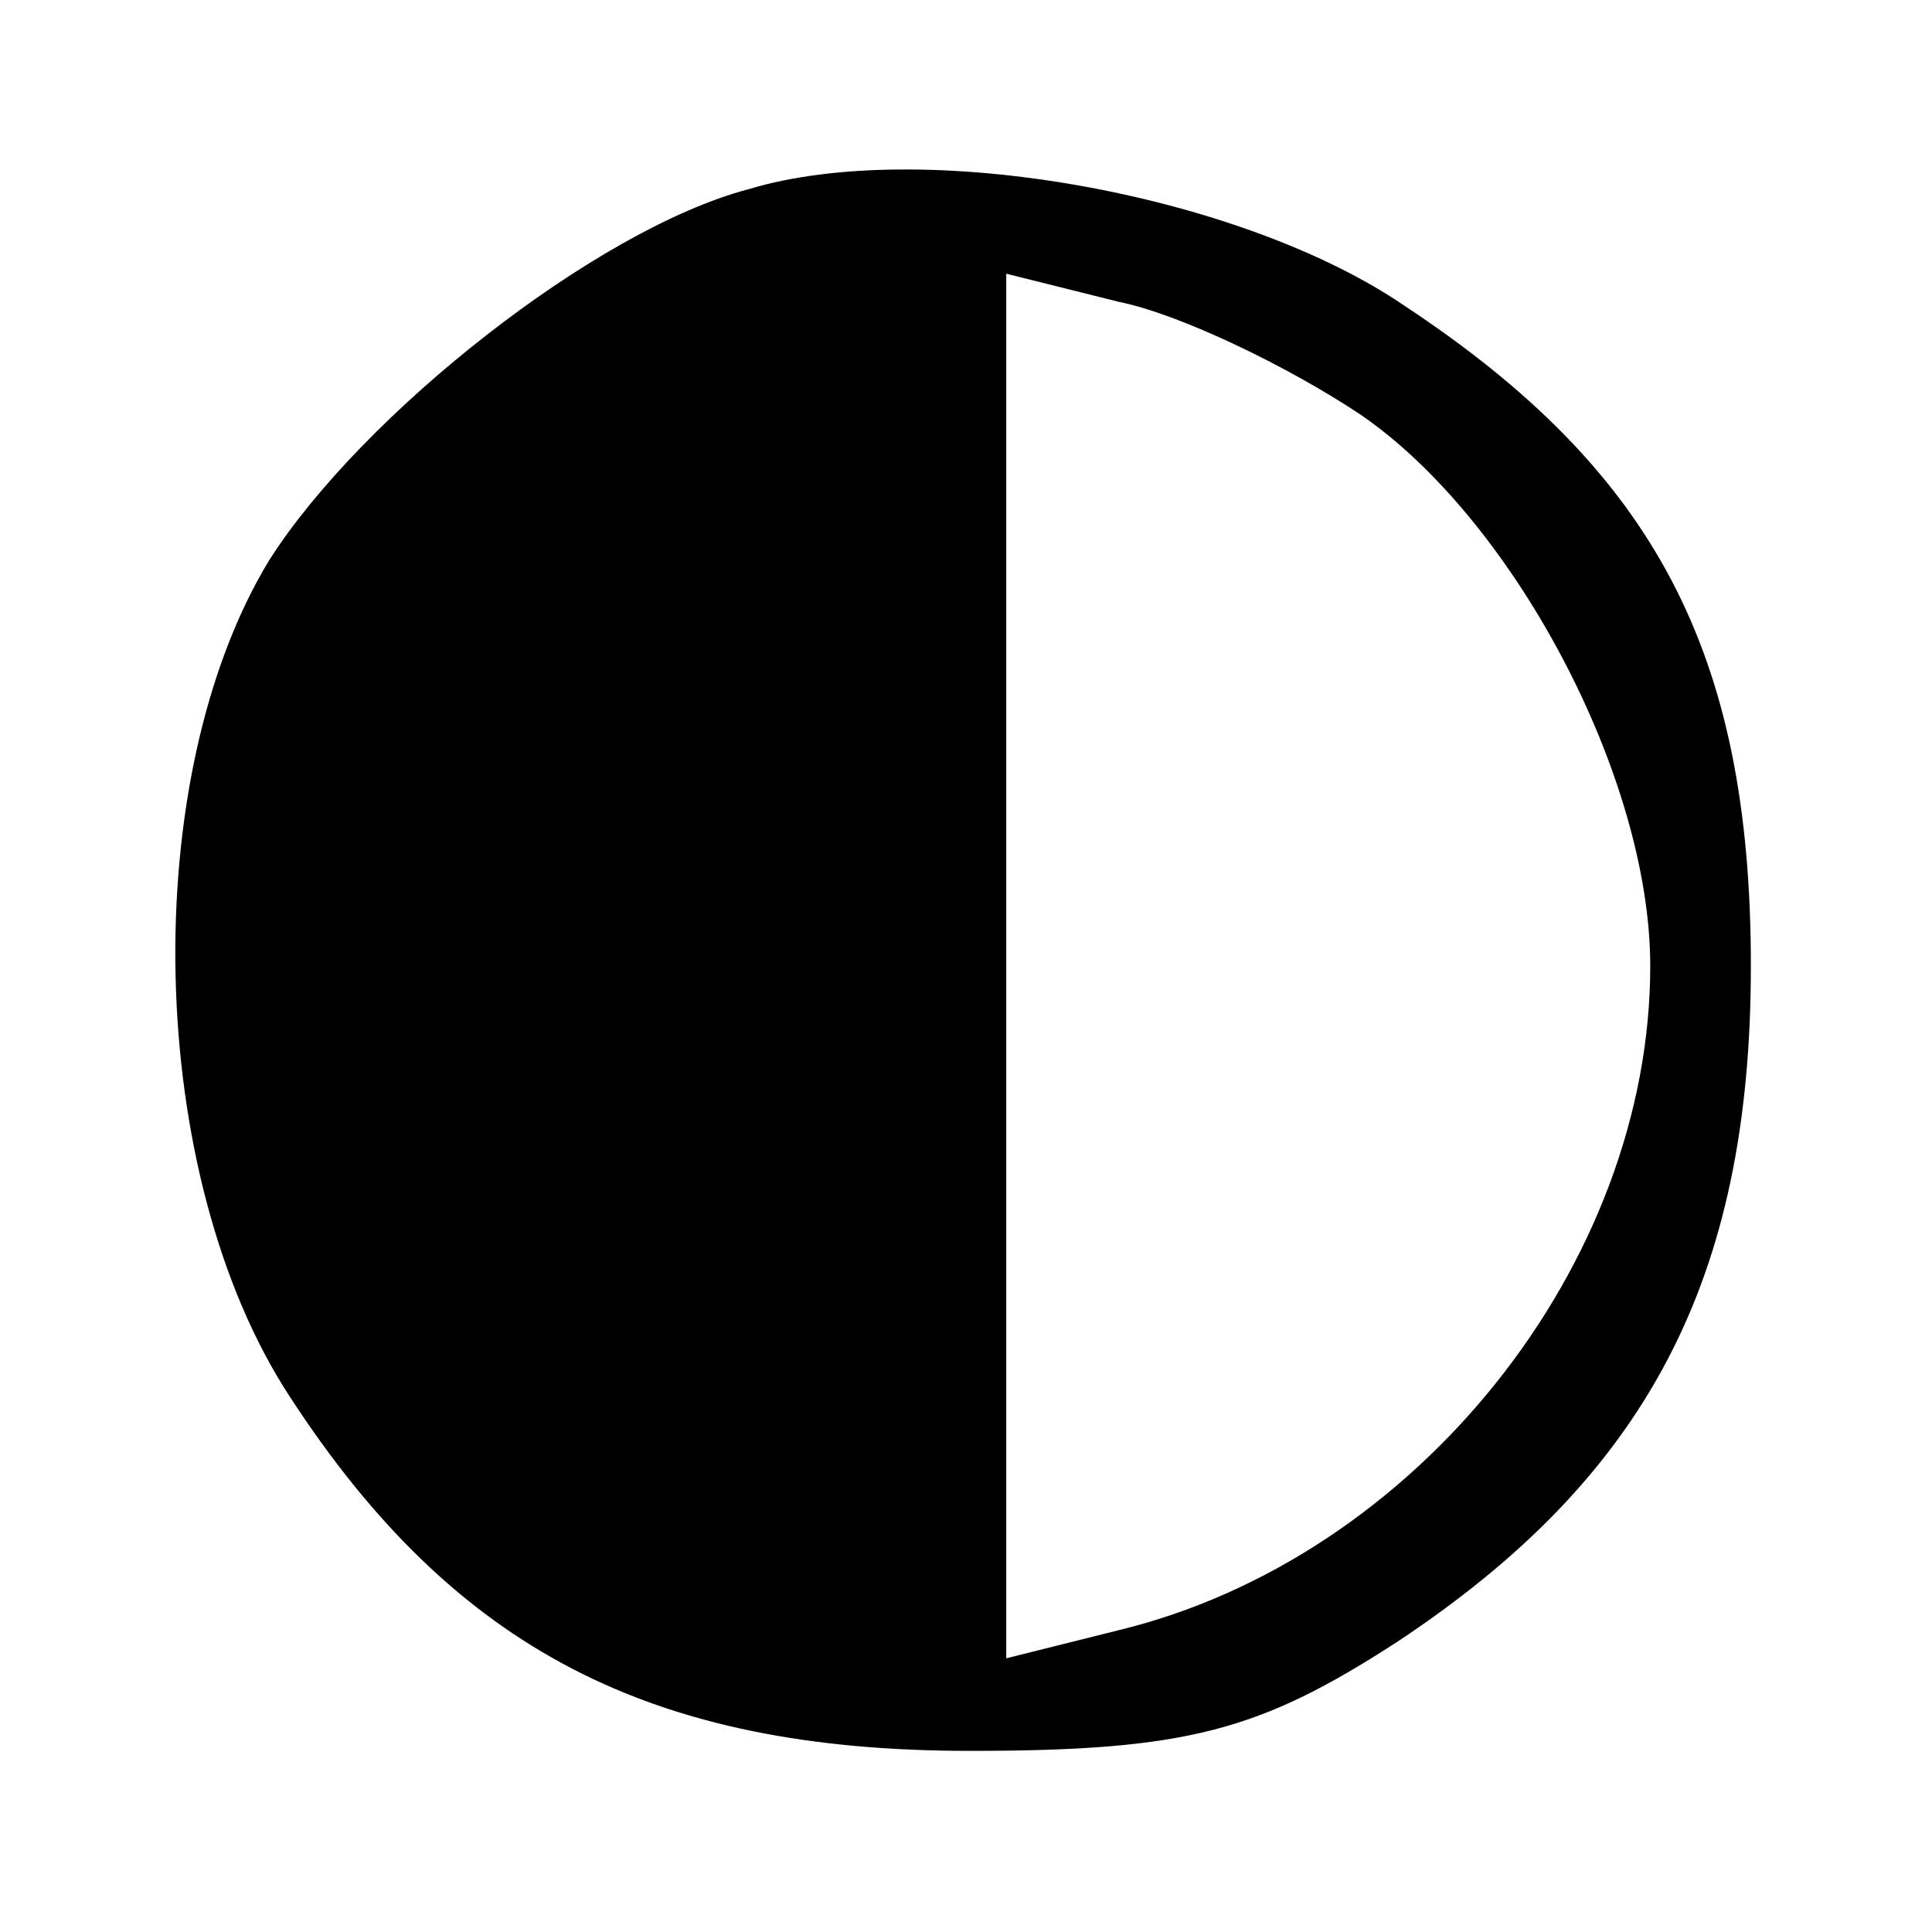 <svg version="1.0" xmlns="http://www.w3.org/2000/svg"
 width="48pt" height="48pt" viewBox="0 0 48 48"
 preserveAspectRatio="xMidYMid meet">

<g transform="translate(0,48) scale(0.1,-0.1)"
fill="#000000" stroke="none">
<path d="M186 433 c-38 -10 -96 -56 -119 -92 -33 -54 -31 -153 5 -208 41 -63
90 -88 169 -88 54 0 72 5 106 27 62 41 88 90 88 168 0 78 -24 123 -86 164 -41
28 -120 42 -163 29z m152 -56 c38 -26 72 -90 72 -137 0 -74 -58 -147 -132
-165 l-28 -7 0 172 0 172 28 -7 c15 -3 42 -16 60 -28z"/>
</g>
</svg>
